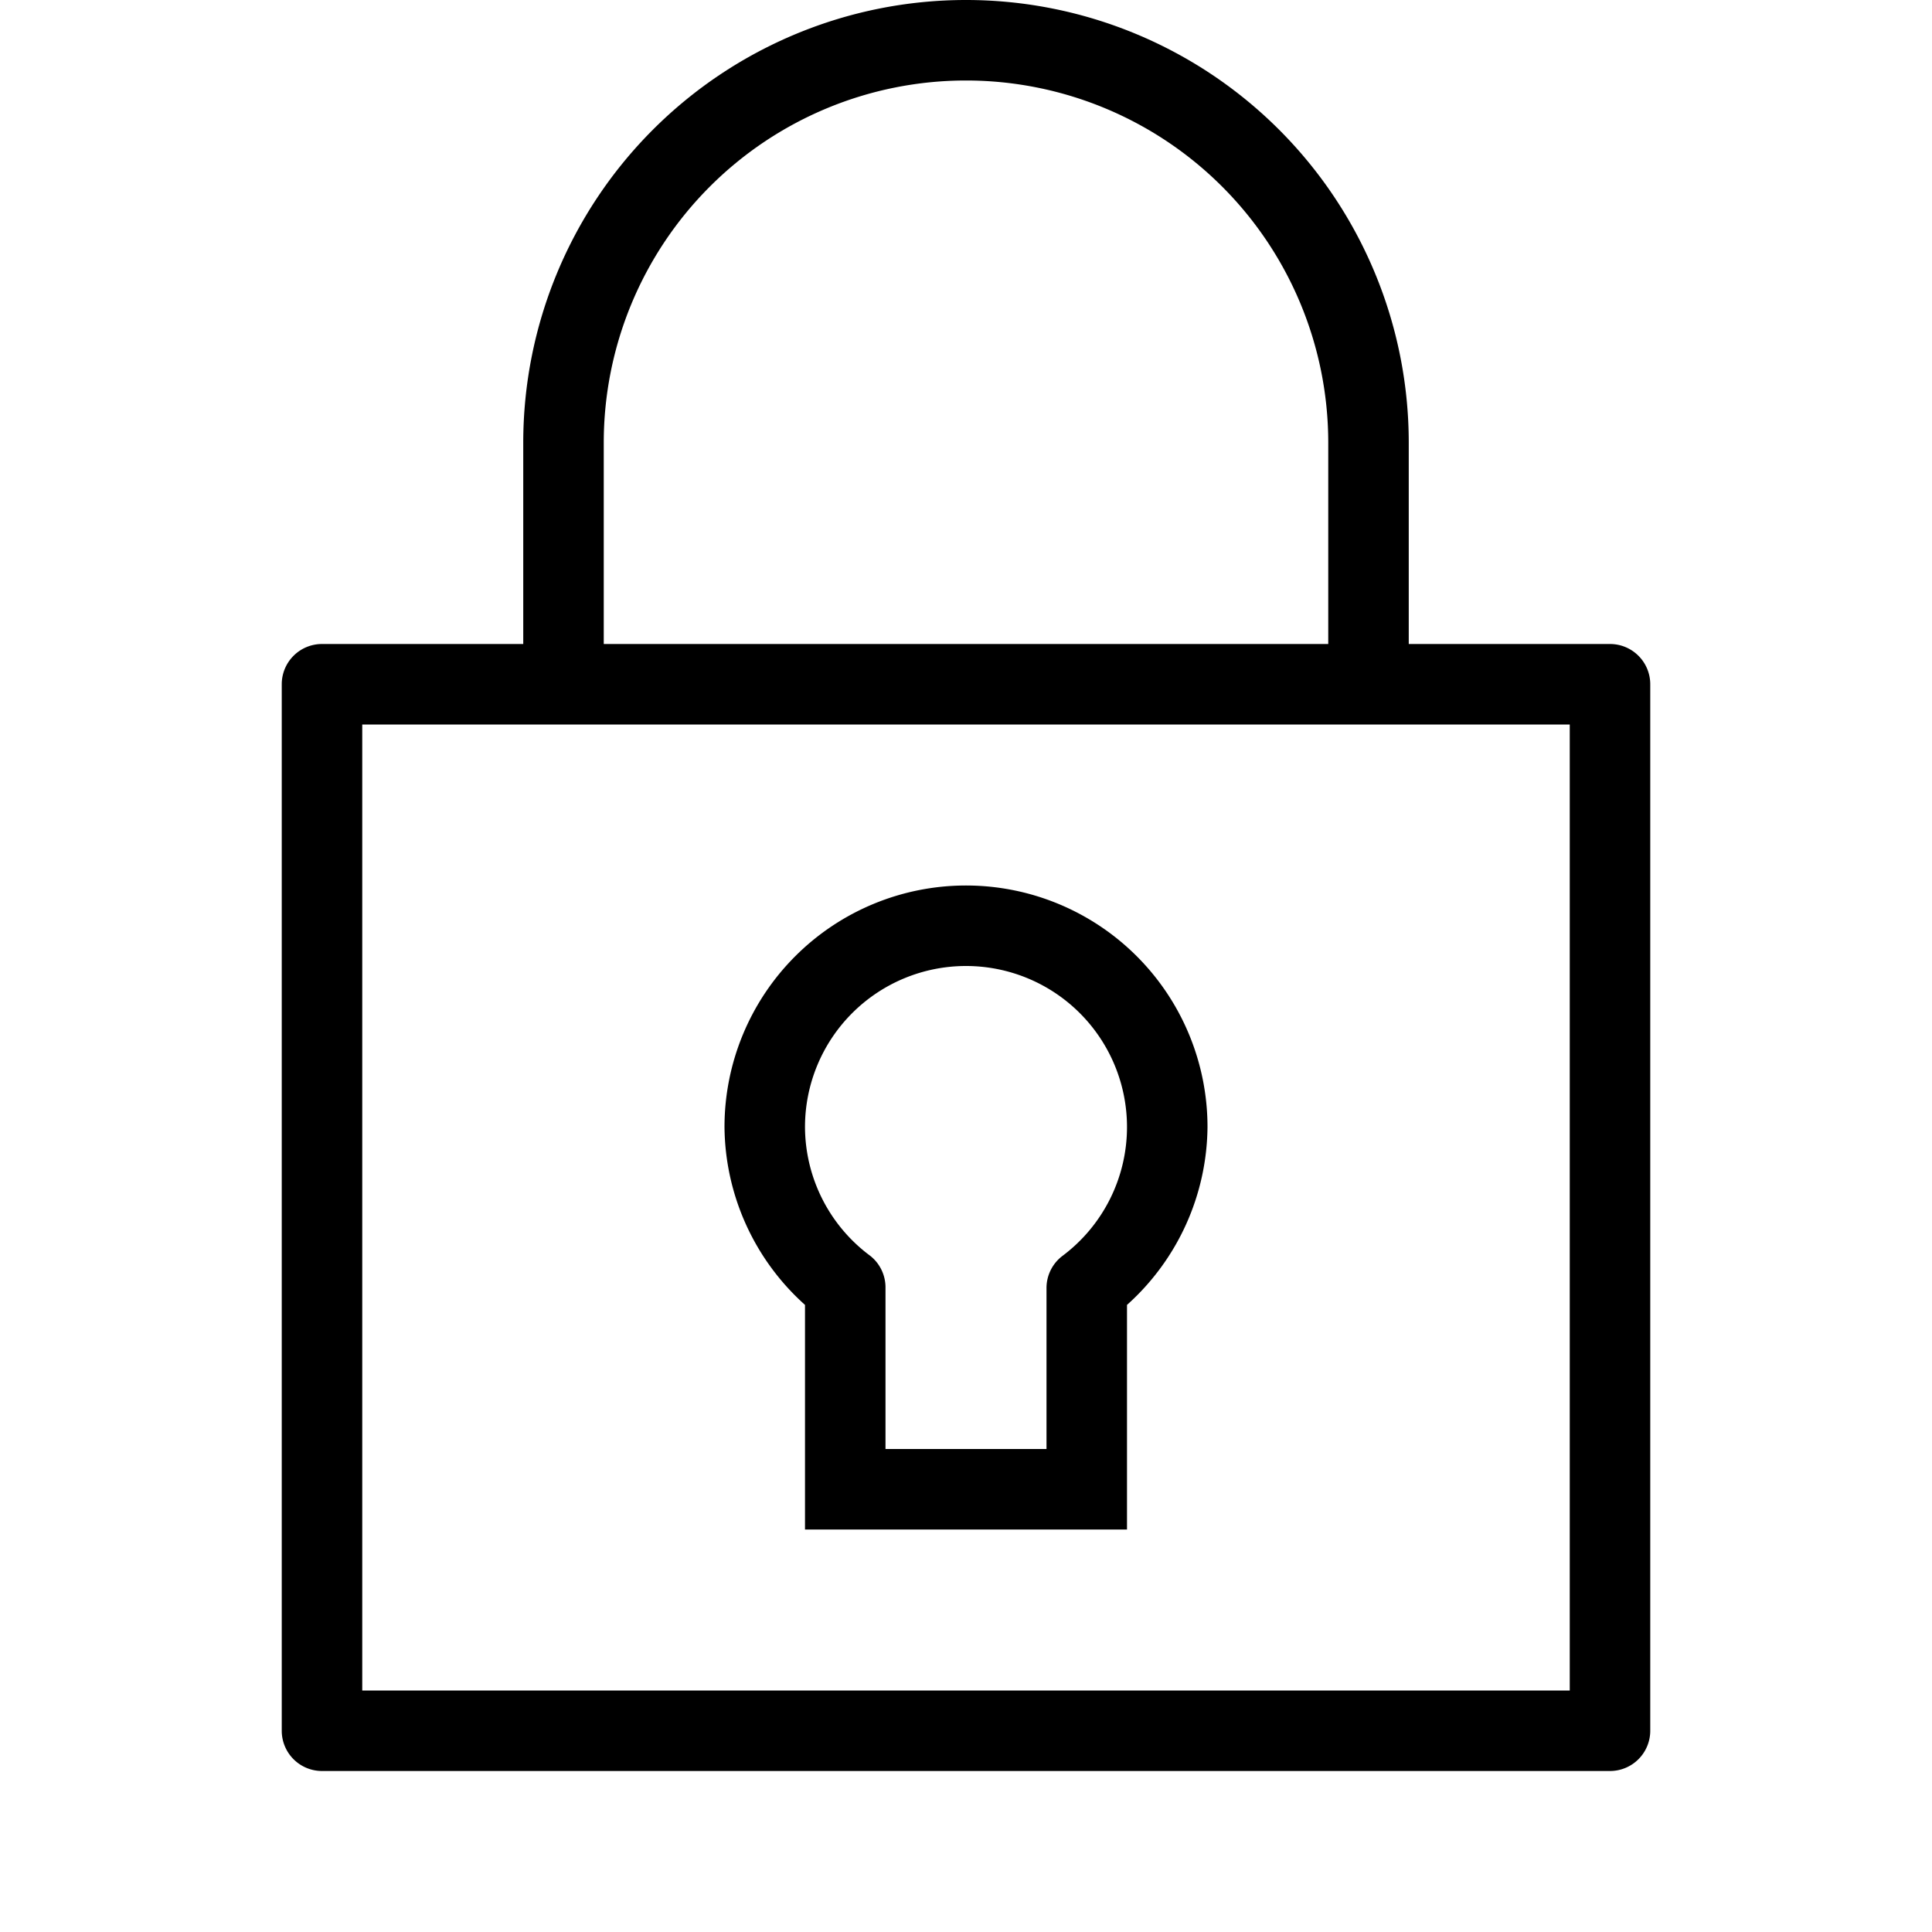 <svg id="artwork" xmlns="http://www.w3.org/2000/svg" viewBox="0 0 24 24"><title>lock</title><path d="M20,8H17.5V5.5a5.5,5.5,0,0,0-11,0V8H4a.5.5,0,0,0-.5.5v13A.5.5,0,0,0,4,22H20a.5.5,0,0,0,.5-.5V8.5A.5.5,0,0,0,20,8ZM7.5,5.5a4.5,4.5,0,0,1,9,0V8h-9ZM19.5,21H4.5V9h15Z"/><path d="M15,14a3,3,0,0,0-6,0,3,3,0,0,0,1,2.21V19h4V16.21A3,3,0,0,0,15,14Zm-1.8,1.6A.5.5,0,0,0,13,16h0v2H11V16h0a.5.5,0,0,0-.19-.4A2,2,0,0,1,10,14a2,2,0,0,1,4,0A2,2,0,0,1,13.2,15.6Z"/></svg>